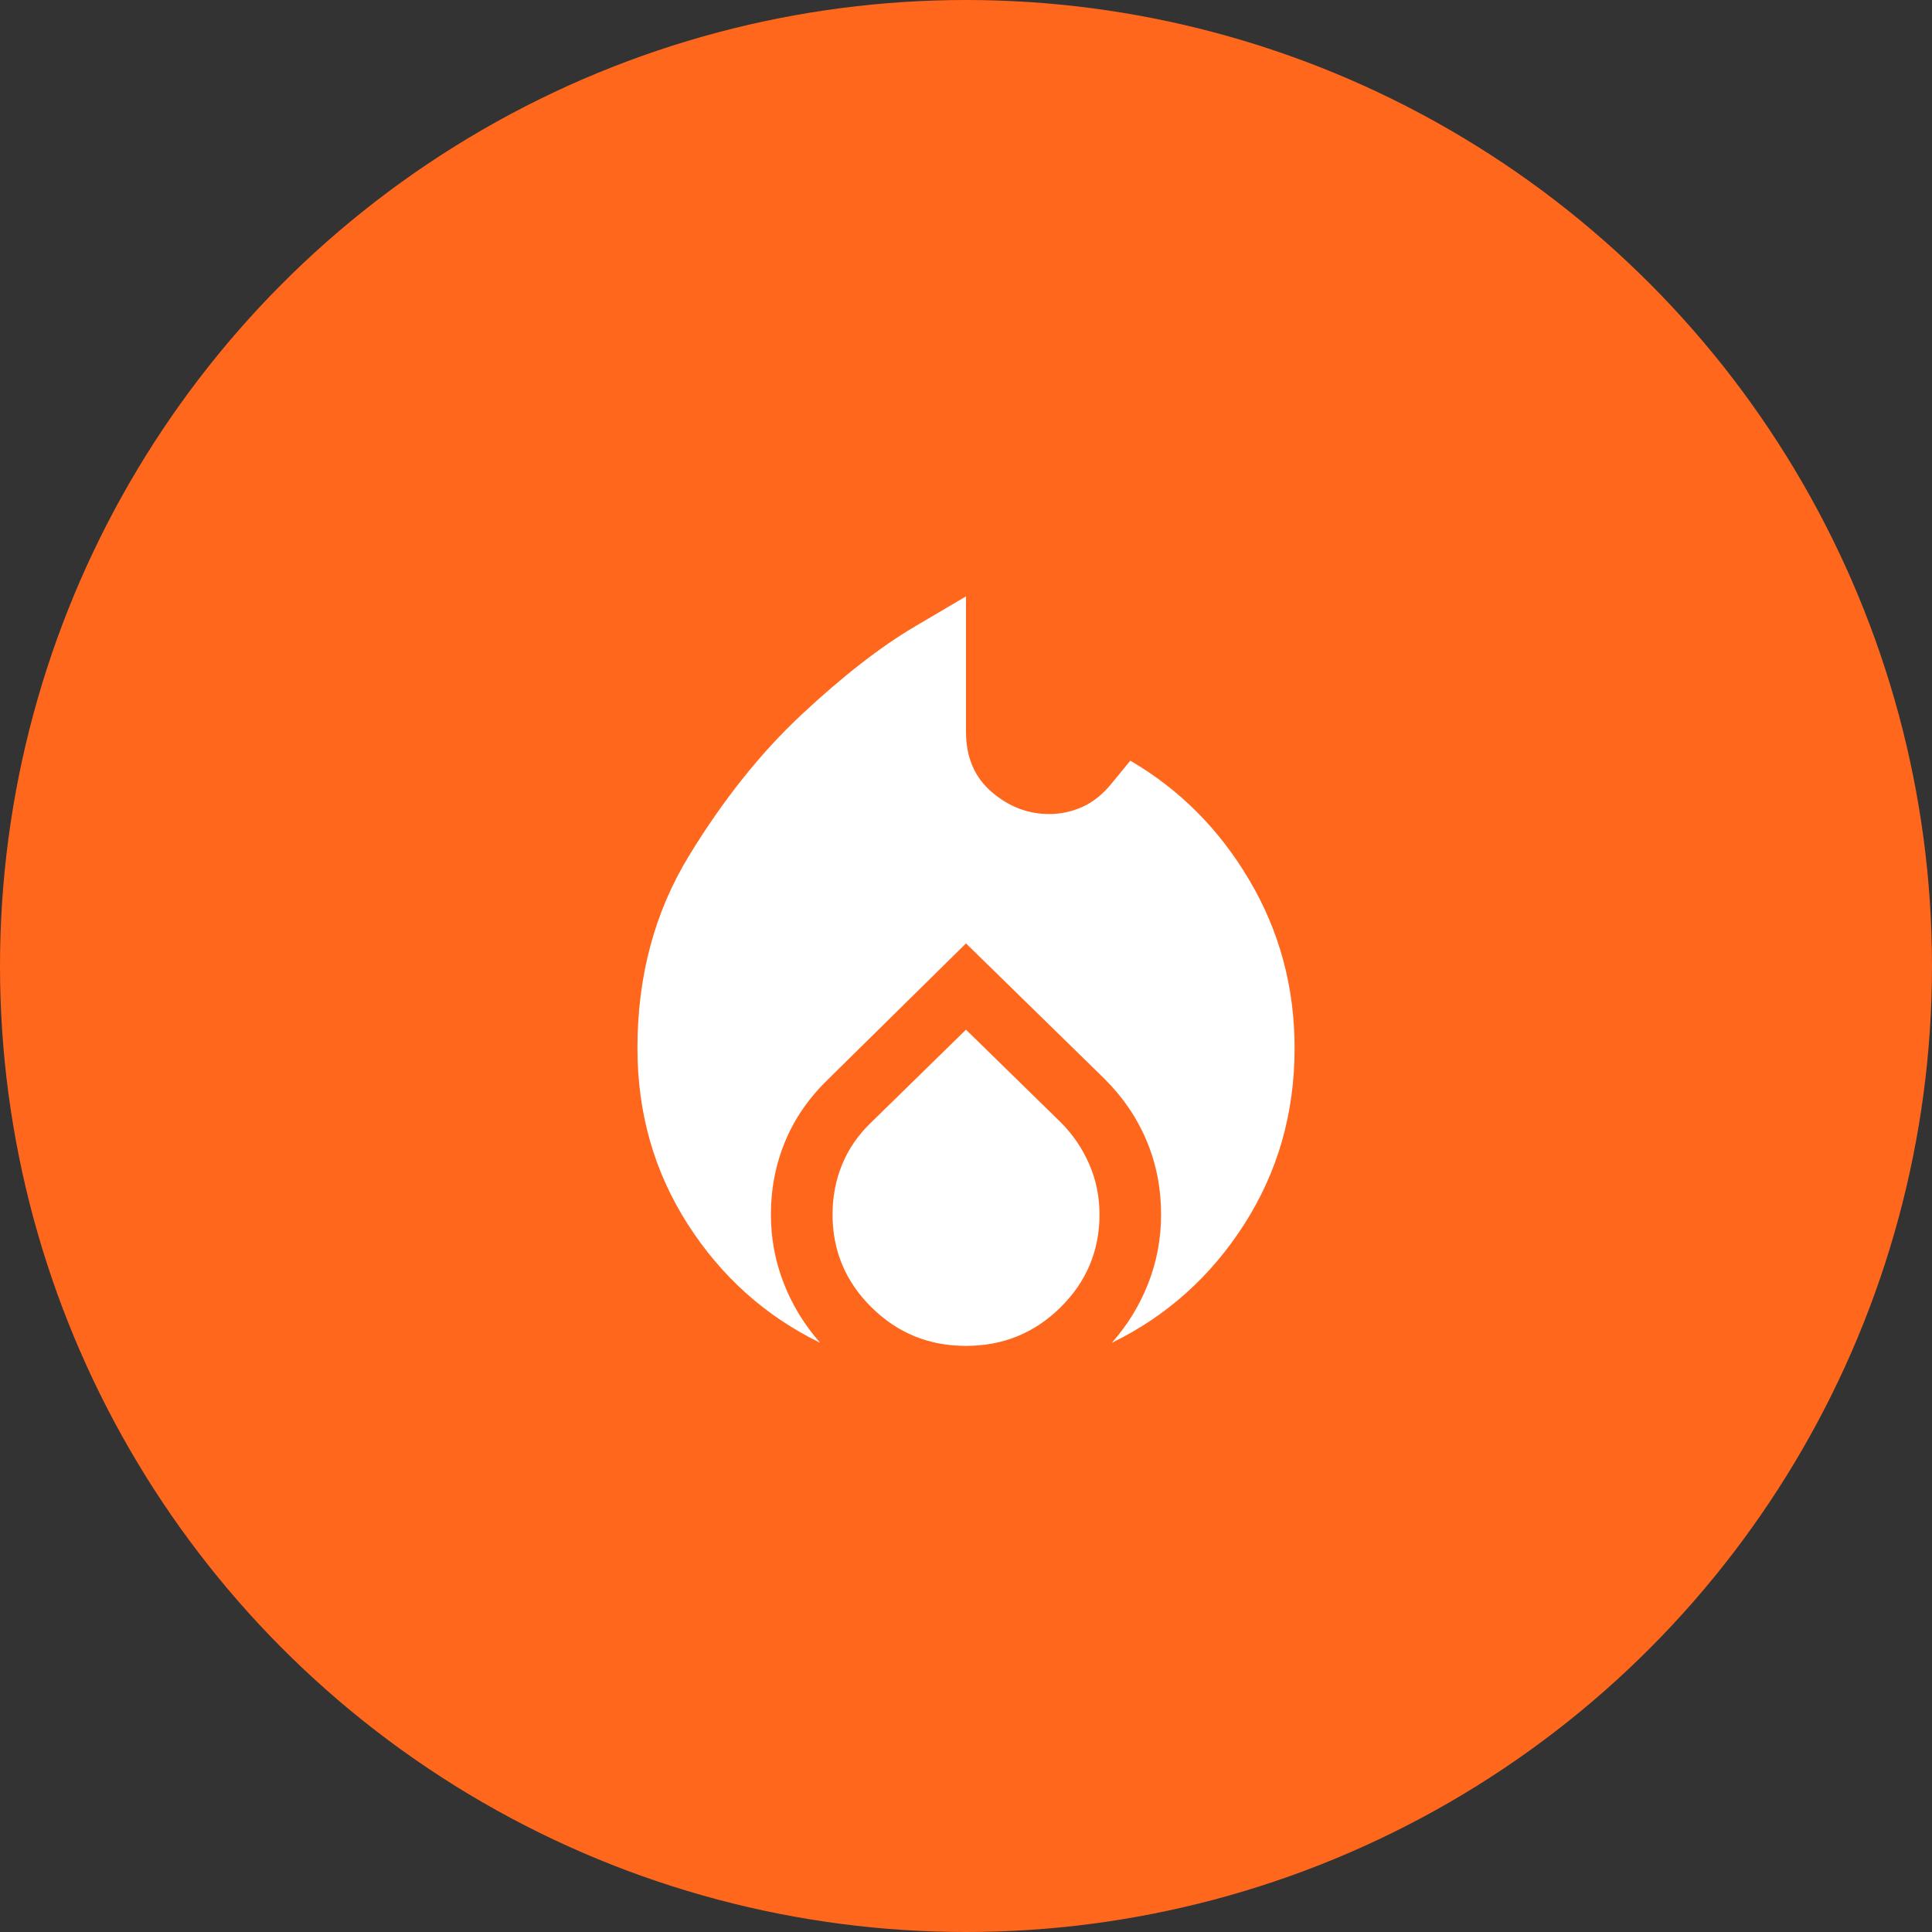 <svg width="49" height="49" viewBox="0 0 49 49" fill="none" xmlns="http://www.w3.org/2000/svg">
<rect x="0" y="0" width="49" height="49" fill="#333333" stroke="none"/>
<circle cx="24.5" cy="24.5" r="24.5" fill="#FF671D"/>
<path d="M16.167 26.583C16.167 24.76 16.601 23.137 17.469 21.713C18.337 20.29 19.292 19.092 20.334 18.12C21.375 17.148 22.33 16.405 23.198 15.893L24.5 15.125V18.562C24.5 19.205 24.717 19.713 25.151 20.086C25.585 20.459 26.072 20.646 26.61 20.646C26.905 20.646 27.187 20.585 27.456 20.463C27.725 20.342 27.973 20.142 28.198 19.865L28.667 19.292C29.917 20.021 30.924 21.032 31.688 22.326C32.452 23.619 32.834 25.038 32.834 26.583C32.834 28.233 32.408 29.721 31.558 31.049C30.707 32.378 29.587 33.38 28.198 34.057C28.598 33.606 28.906 33.102 29.123 32.547C29.34 31.991 29.448 31.41 29.448 30.802C29.448 30.142 29.327 29.522 29.084 28.94C28.841 28.358 28.485 27.833 28.016 27.365L24.5 23.927L21.011 27.365C20.525 27.833 20.16 28.358 19.917 28.94C19.674 29.522 19.552 30.142 19.552 30.802C19.552 31.41 19.661 31.991 19.878 32.547C20.095 33.102 20.403 33.606 20.802 34.057C19.413 33.38 18.294 32.378 17.443 31.049C16.592 29.721 16.167 28.233 16.167 26.583ZM24.5 26.115L26.896 28.458C27.209 28.771 27.452 29.127 27.625 29.526C27.799 29.925 27.886 30.351 27.886 30.802C27.886 31.722 27.556 32.508 26.896 33.159C26.236 33.81 25.438 34.135 24.5 34.135C23.563 34.135 22.764 33.81 22.105 33.159C21.445 32.508 21.115 31.722 21.115 30.802C21.115 30.351 21.197 29.925 21.362 29.526C21.527 29.127 21.775 28.771 22.105 28.458L24.5 26.115Z" fill="white"/>
</svg>
